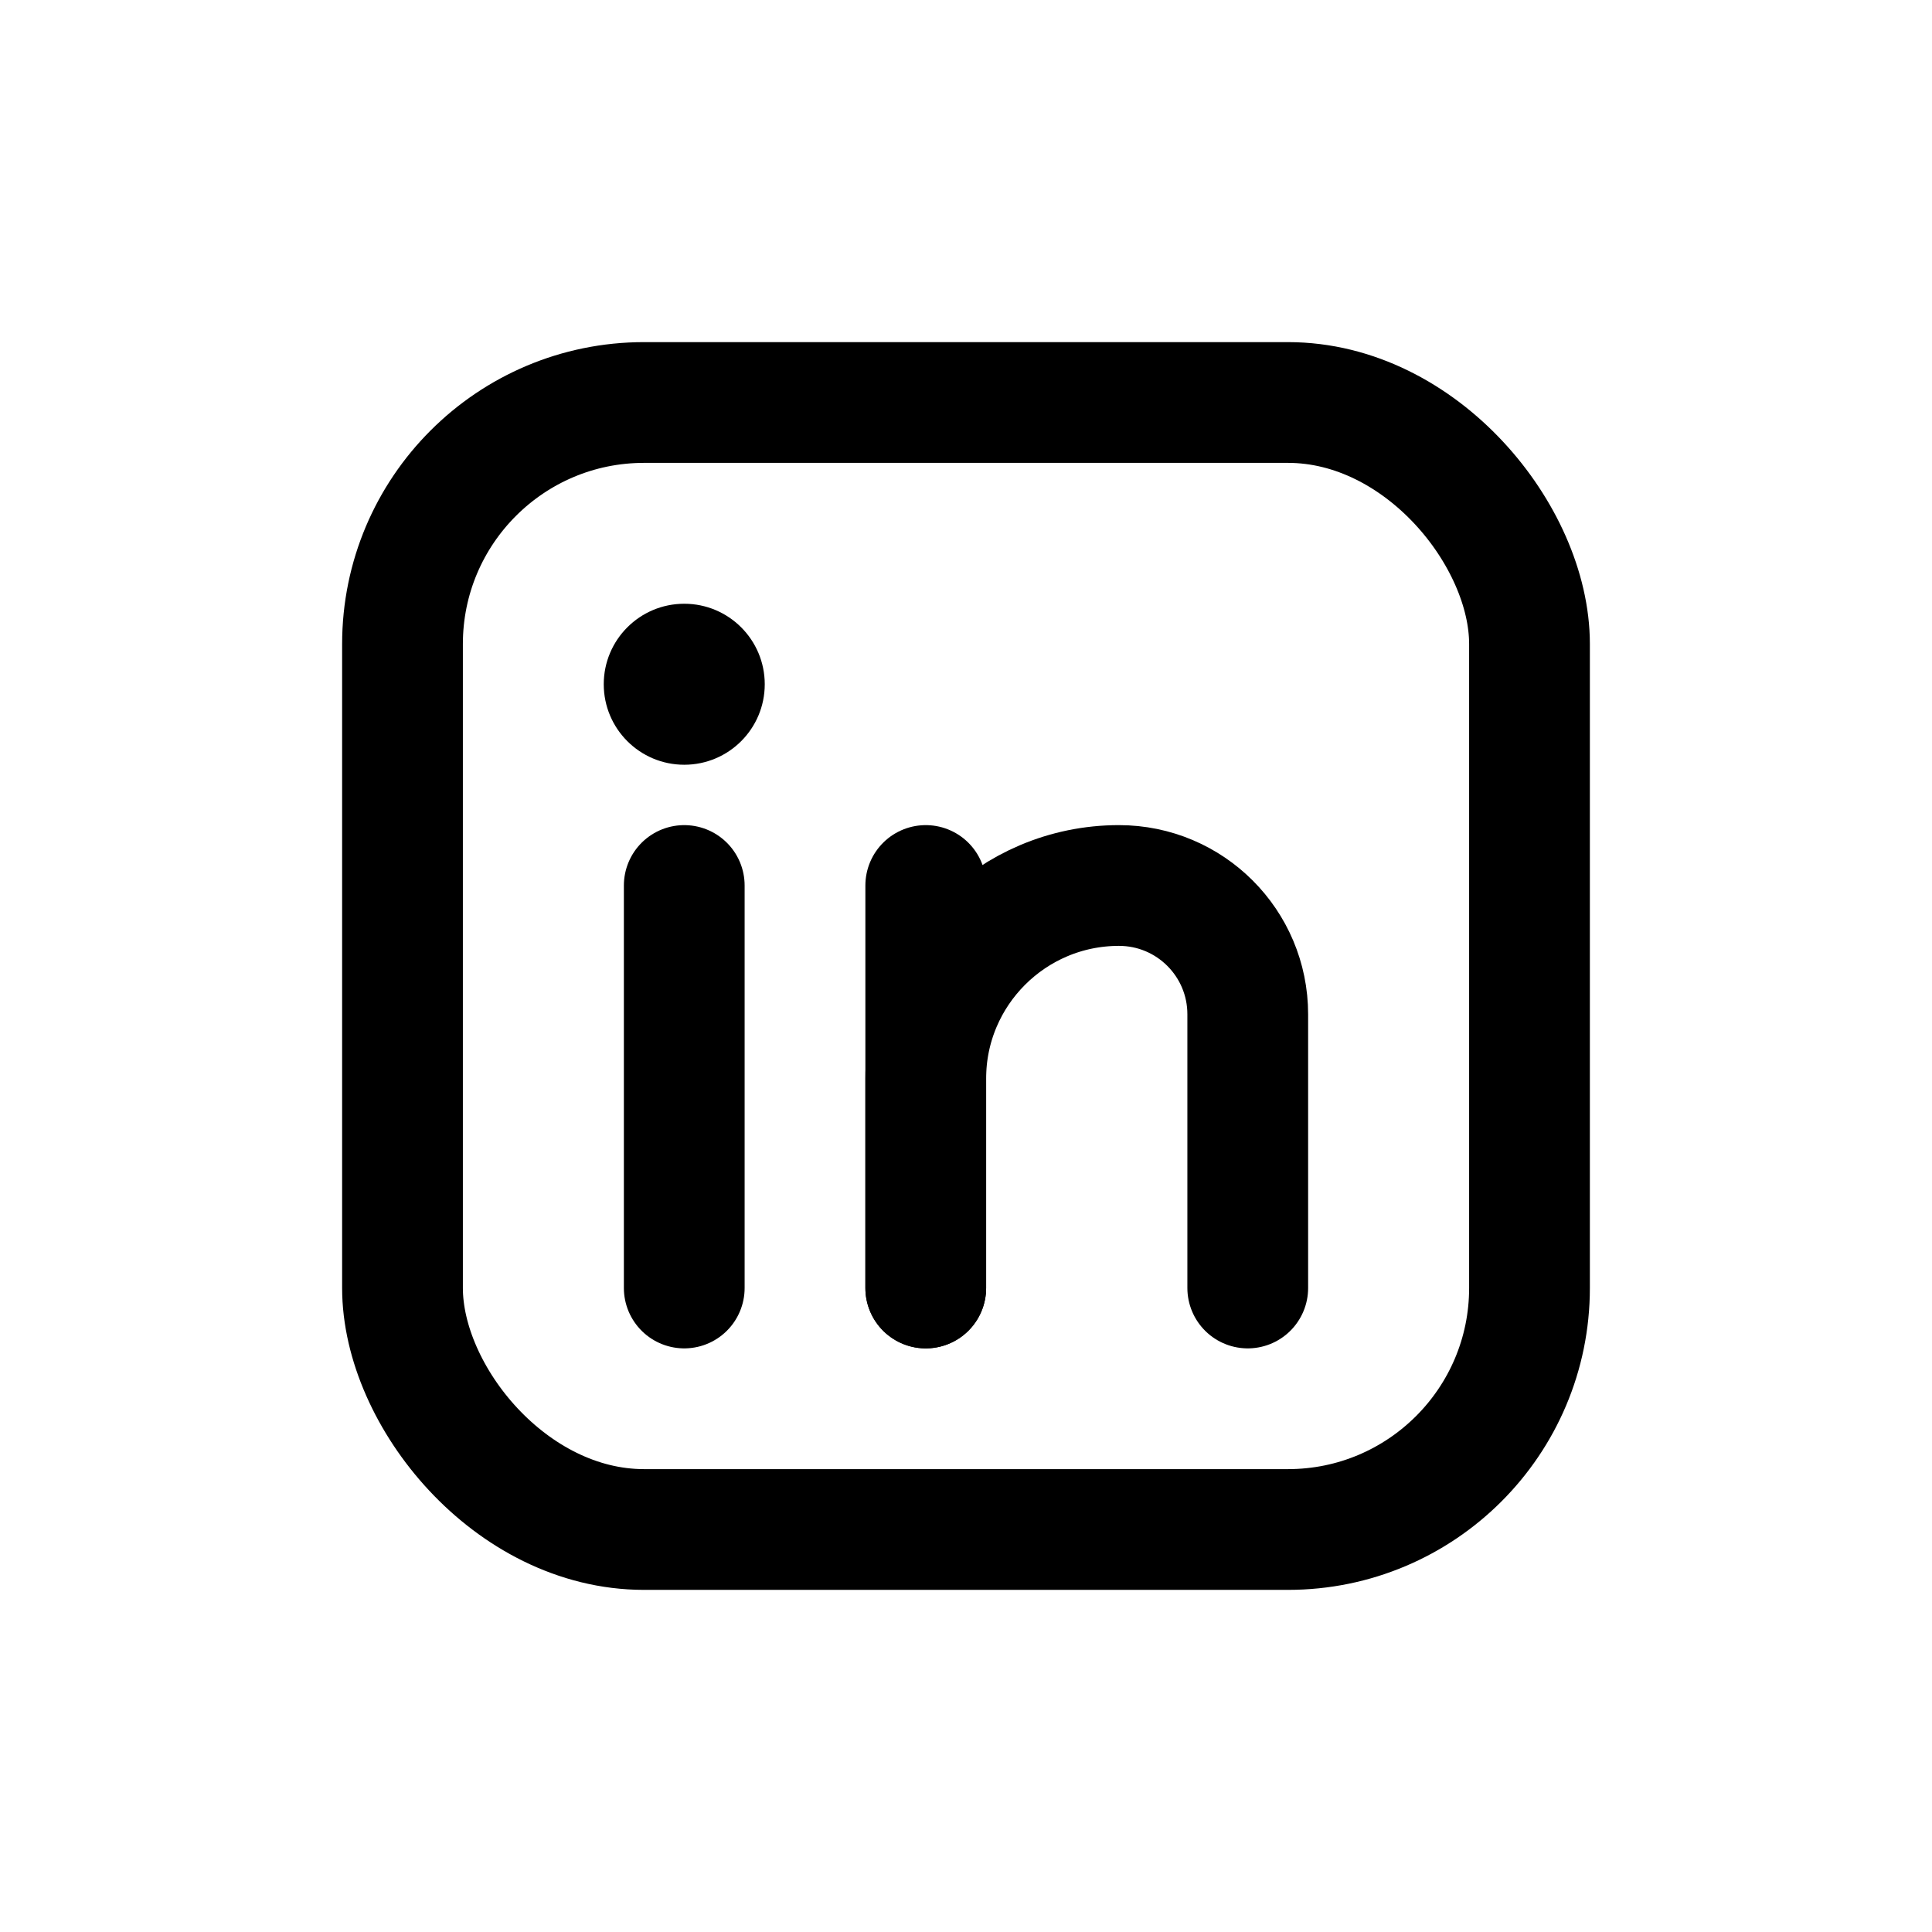 <svg width="24" height="24" viewBox="0 0 24 24" fill="none" xmlns="http://www.w3.org/2000/svg">
<rect x="5" y="5" width="14" height="14" rx="3" stroke="currentColor" stroke-width="1.5"/>
<path d="M8.5 16V11" stroke="currentColor" stroke-width="1.5" stroke-linecap="round"/>
<path d="M11.5 16V11" stroke="currentColor" stroke-width="1.5" stroke-linecap="round"/>
<path d="M11.5 16L11.5 13.4C11.5 12.075 12.575 11 13.9 11V11C14.784 11 15.5 11.716 15.5 12.6V16" stroke="currentColor" stroke-width="1.5" stroke-linecap="round"/>
<circle cx="8.5" cy="8.5" r="1" fill="currentColor"/>
</svg>
